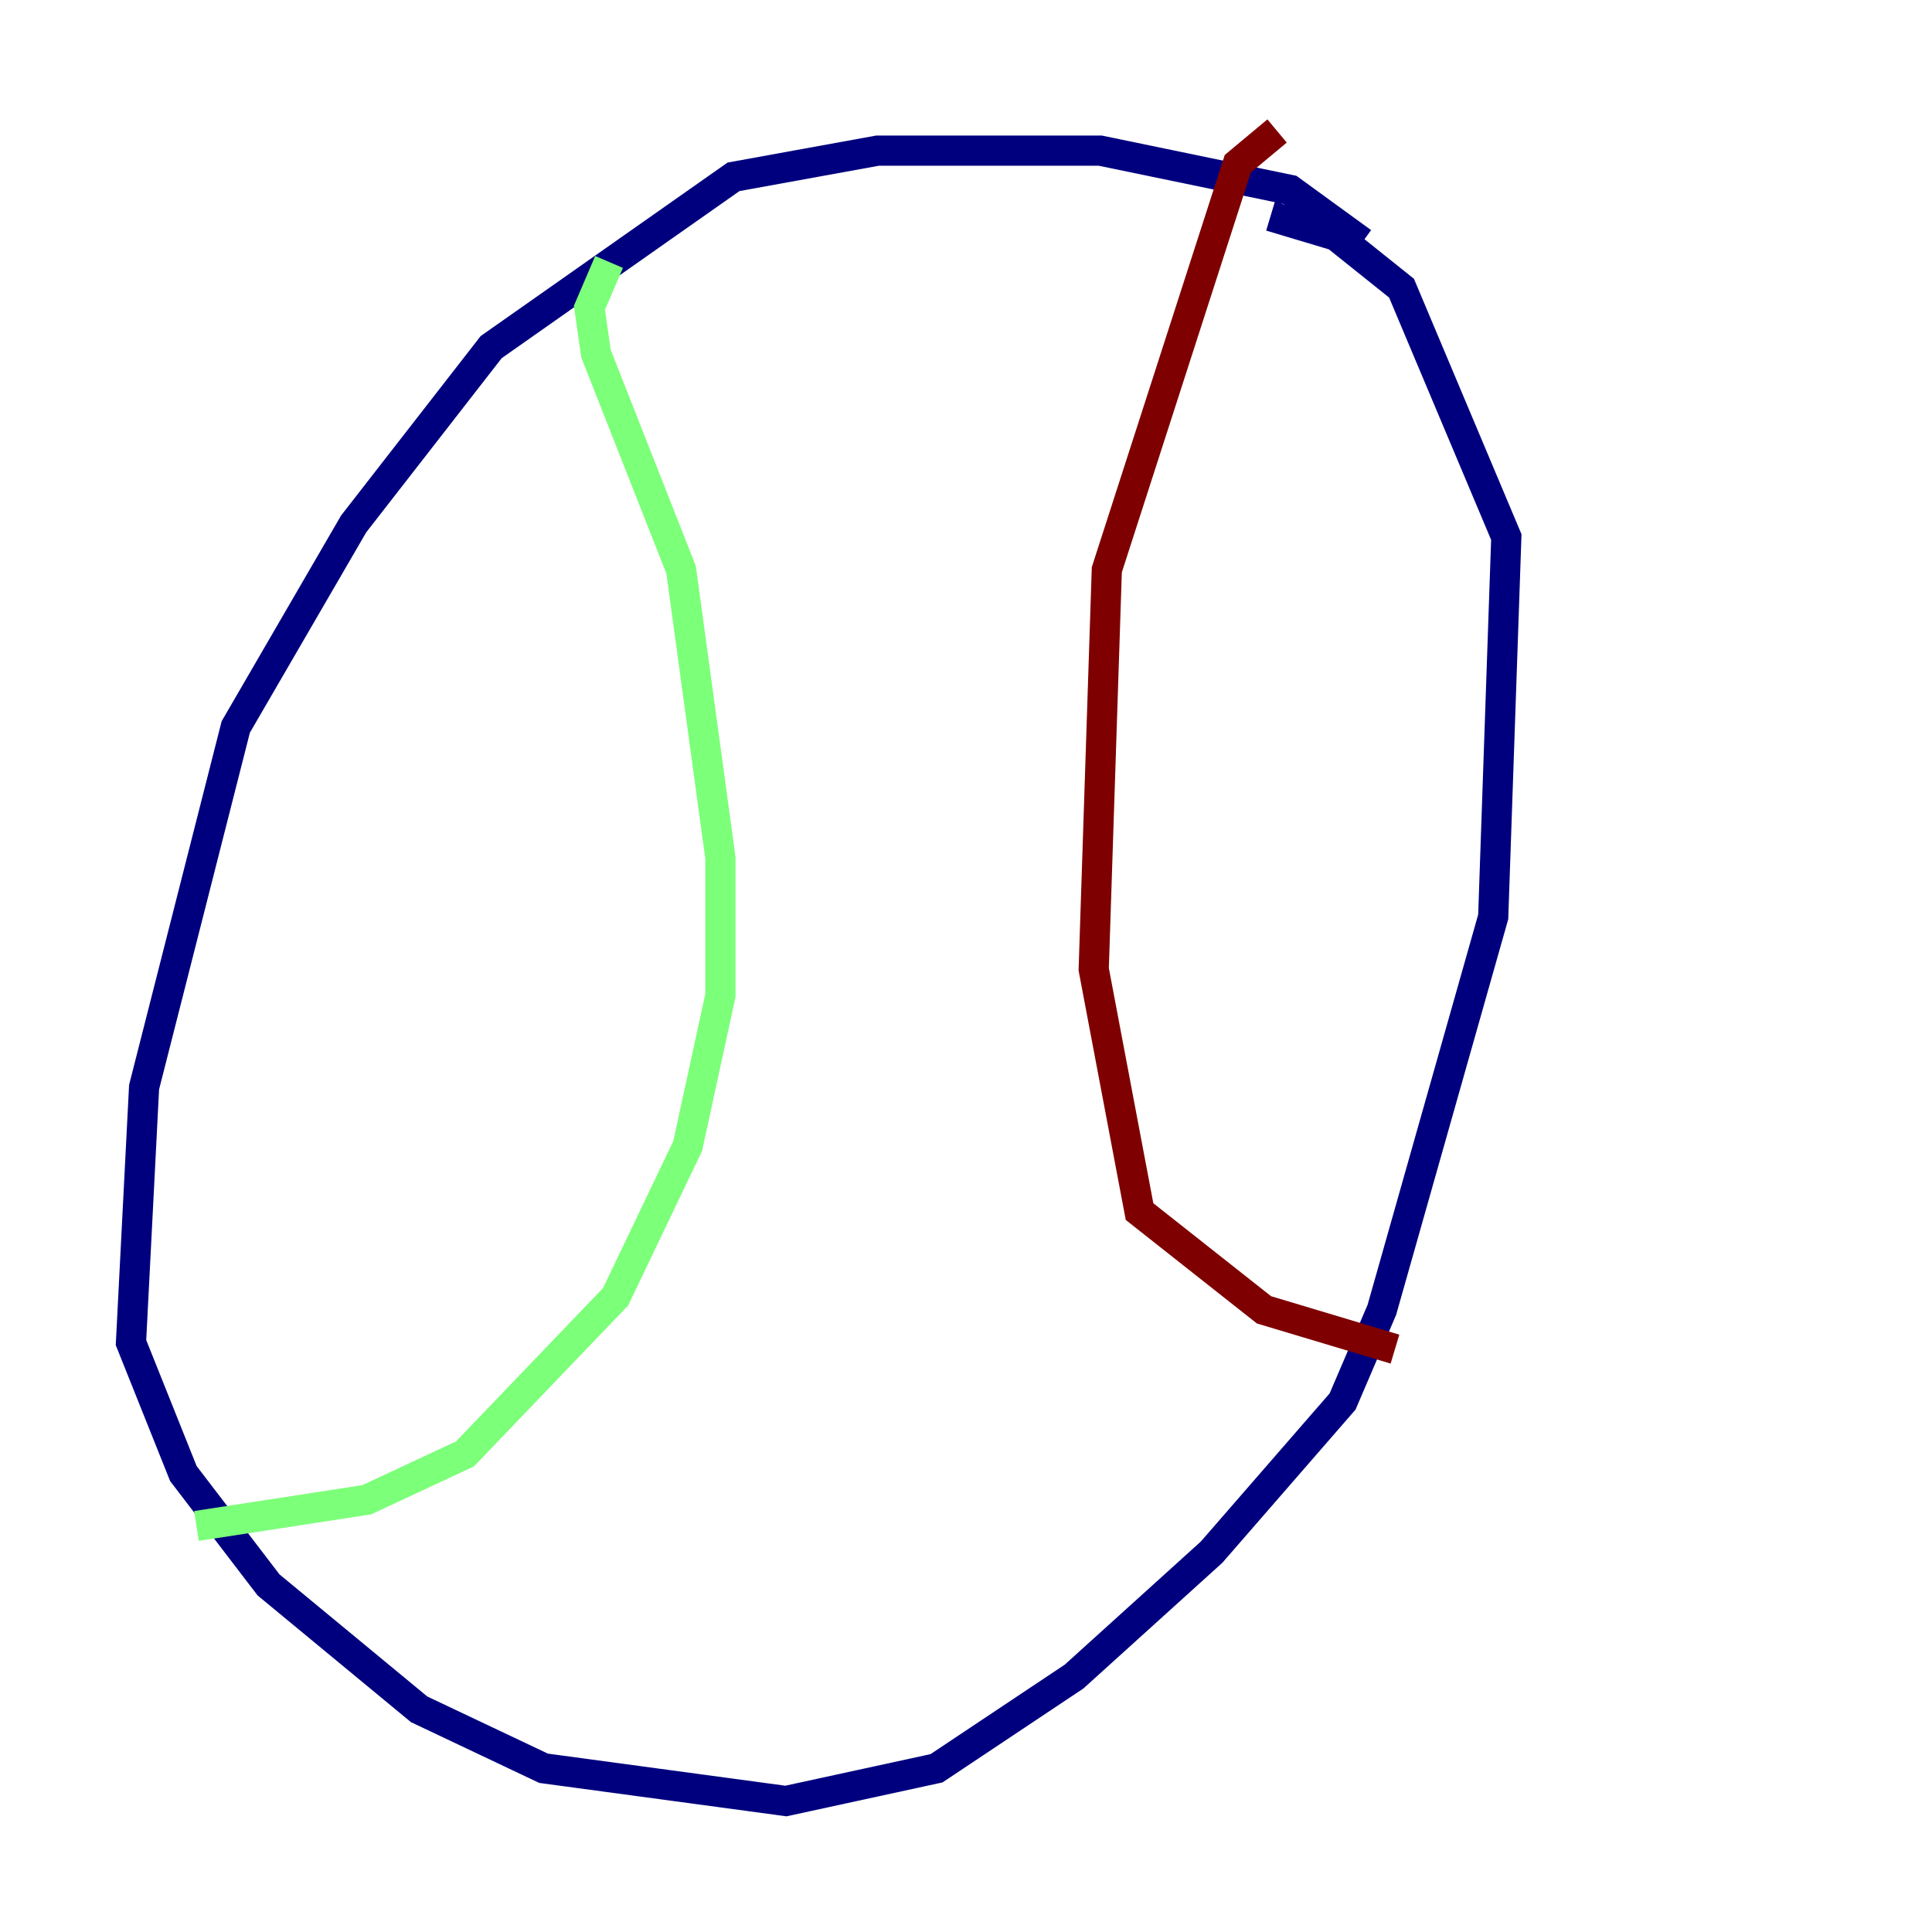 <?xml version="1.0" encoding="utf-8" ?>
<svg baseProfile="tiny" height="128" version="1.2" viewBox="0,0,128,128" width="128" xmlns="http://www.w3.org/2000/svg" xmlns:ev="http://www.w3.org/2001/xml-events" xmlns:xlink="http://www.w3.org/1999/xlink"><defs /><polyline fill="none" points="90.251,16.054 85.478,12.583 72.895,9.98 58.142,9.98 48.597,11.715 32.542,22.997 23.43,34.712 15.62,48.163 9.546,72.027 8.678,88.949 12.149,97.627 17.79,105.003 27.77,113.248 36.014,117.153 52.068,119.322 62.047,117.153 71.159,111.078 80.271,102.834 88.949,92.854 91.552,86.78 98.929,60.746 99.797,35.58 92.854,19.091 88.515,15.62 84.176,14.319" stroke="#00007f" stroke-width="2" /><polyline fill="none" points="40.352,17.356 39.051,20.393 39.485,23.43 45.125,37.749 47.729,56.841 47.729,65.953 45.559,75.932 40.786,85.912 30.807,96.325 24.298,99.363 13.017,101.098" stroke="#7cff79" stroke-width="2" /><polyline fill="none" points="84.61,8.678 82.007,10.848 73.329,37.749 72.461,64.217 75.498,80.271 83.742,86.78 92.42,89.383" stroke="#7f0000" stroke-width="2" /></svg>